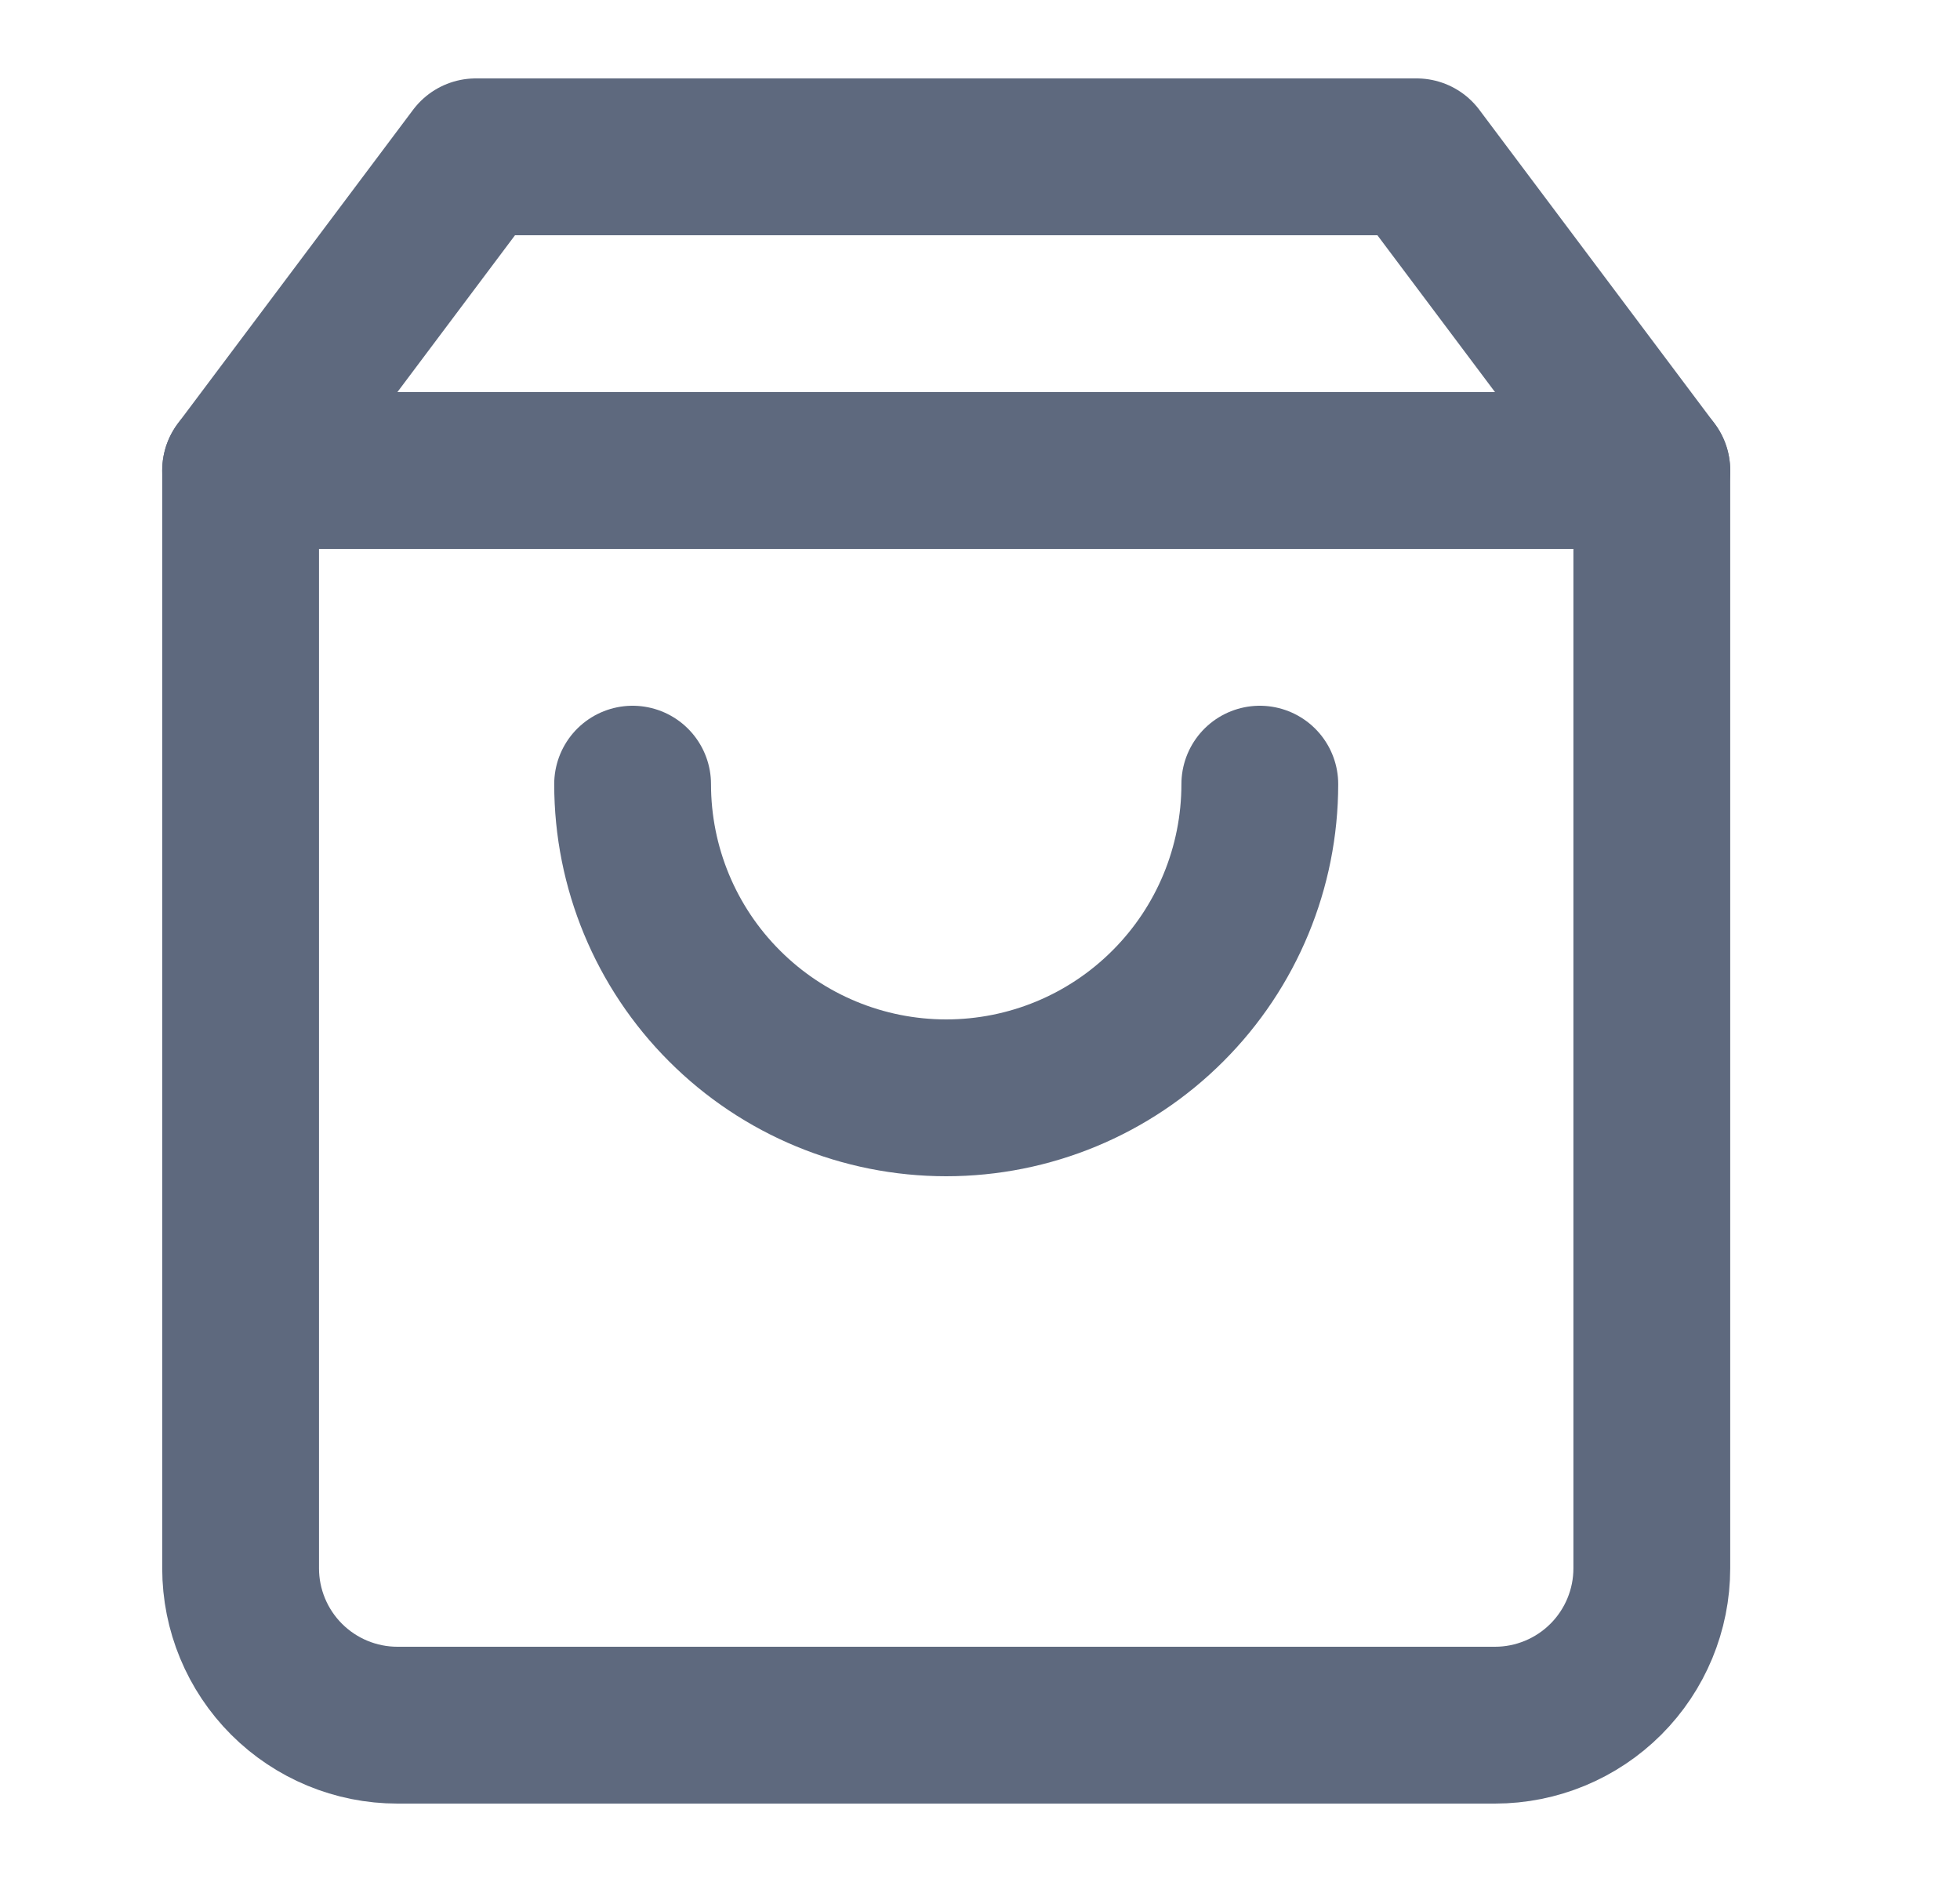 <svg width="25" height="24" viewBox="0 0 25 24" fill="none" xmlns="http://www.w3.org/2000/svg">
<path d="M6.069 2L3.069 6V20C3.069 20.53 3.28 21.039 3.655 21.414C4.03 21.789 4.539 22 5.069 22H19.069C19.599 22 20.108 21.789 20.483 21.414C20.858 21.039 21.069 20.53 21.069 20V6L18.069 2H6.069Z" stroke="#5E697E" stroke-width="2" stroke-linecap="round" stroke-linejoin="round"/>
<path d="M3.069 6H21.069" stroke="#5E697E" stroke-width="2" stroke-linecap="round" stroke-linejoin="round"/>
<path d="M16.069 10C16.069 11.061 15.648 12.078 14.897 12.828C14.147 13.579 13.13 14 12.069 14C11.008 14 9.991 13.579 9.241 12.828C8.49 12.078 8.069 11.061 8.069 10" stroke="#5E697E" stroke-width="2" stroke-linecap="round" stroke-linejoin="round"/>
</svg>
